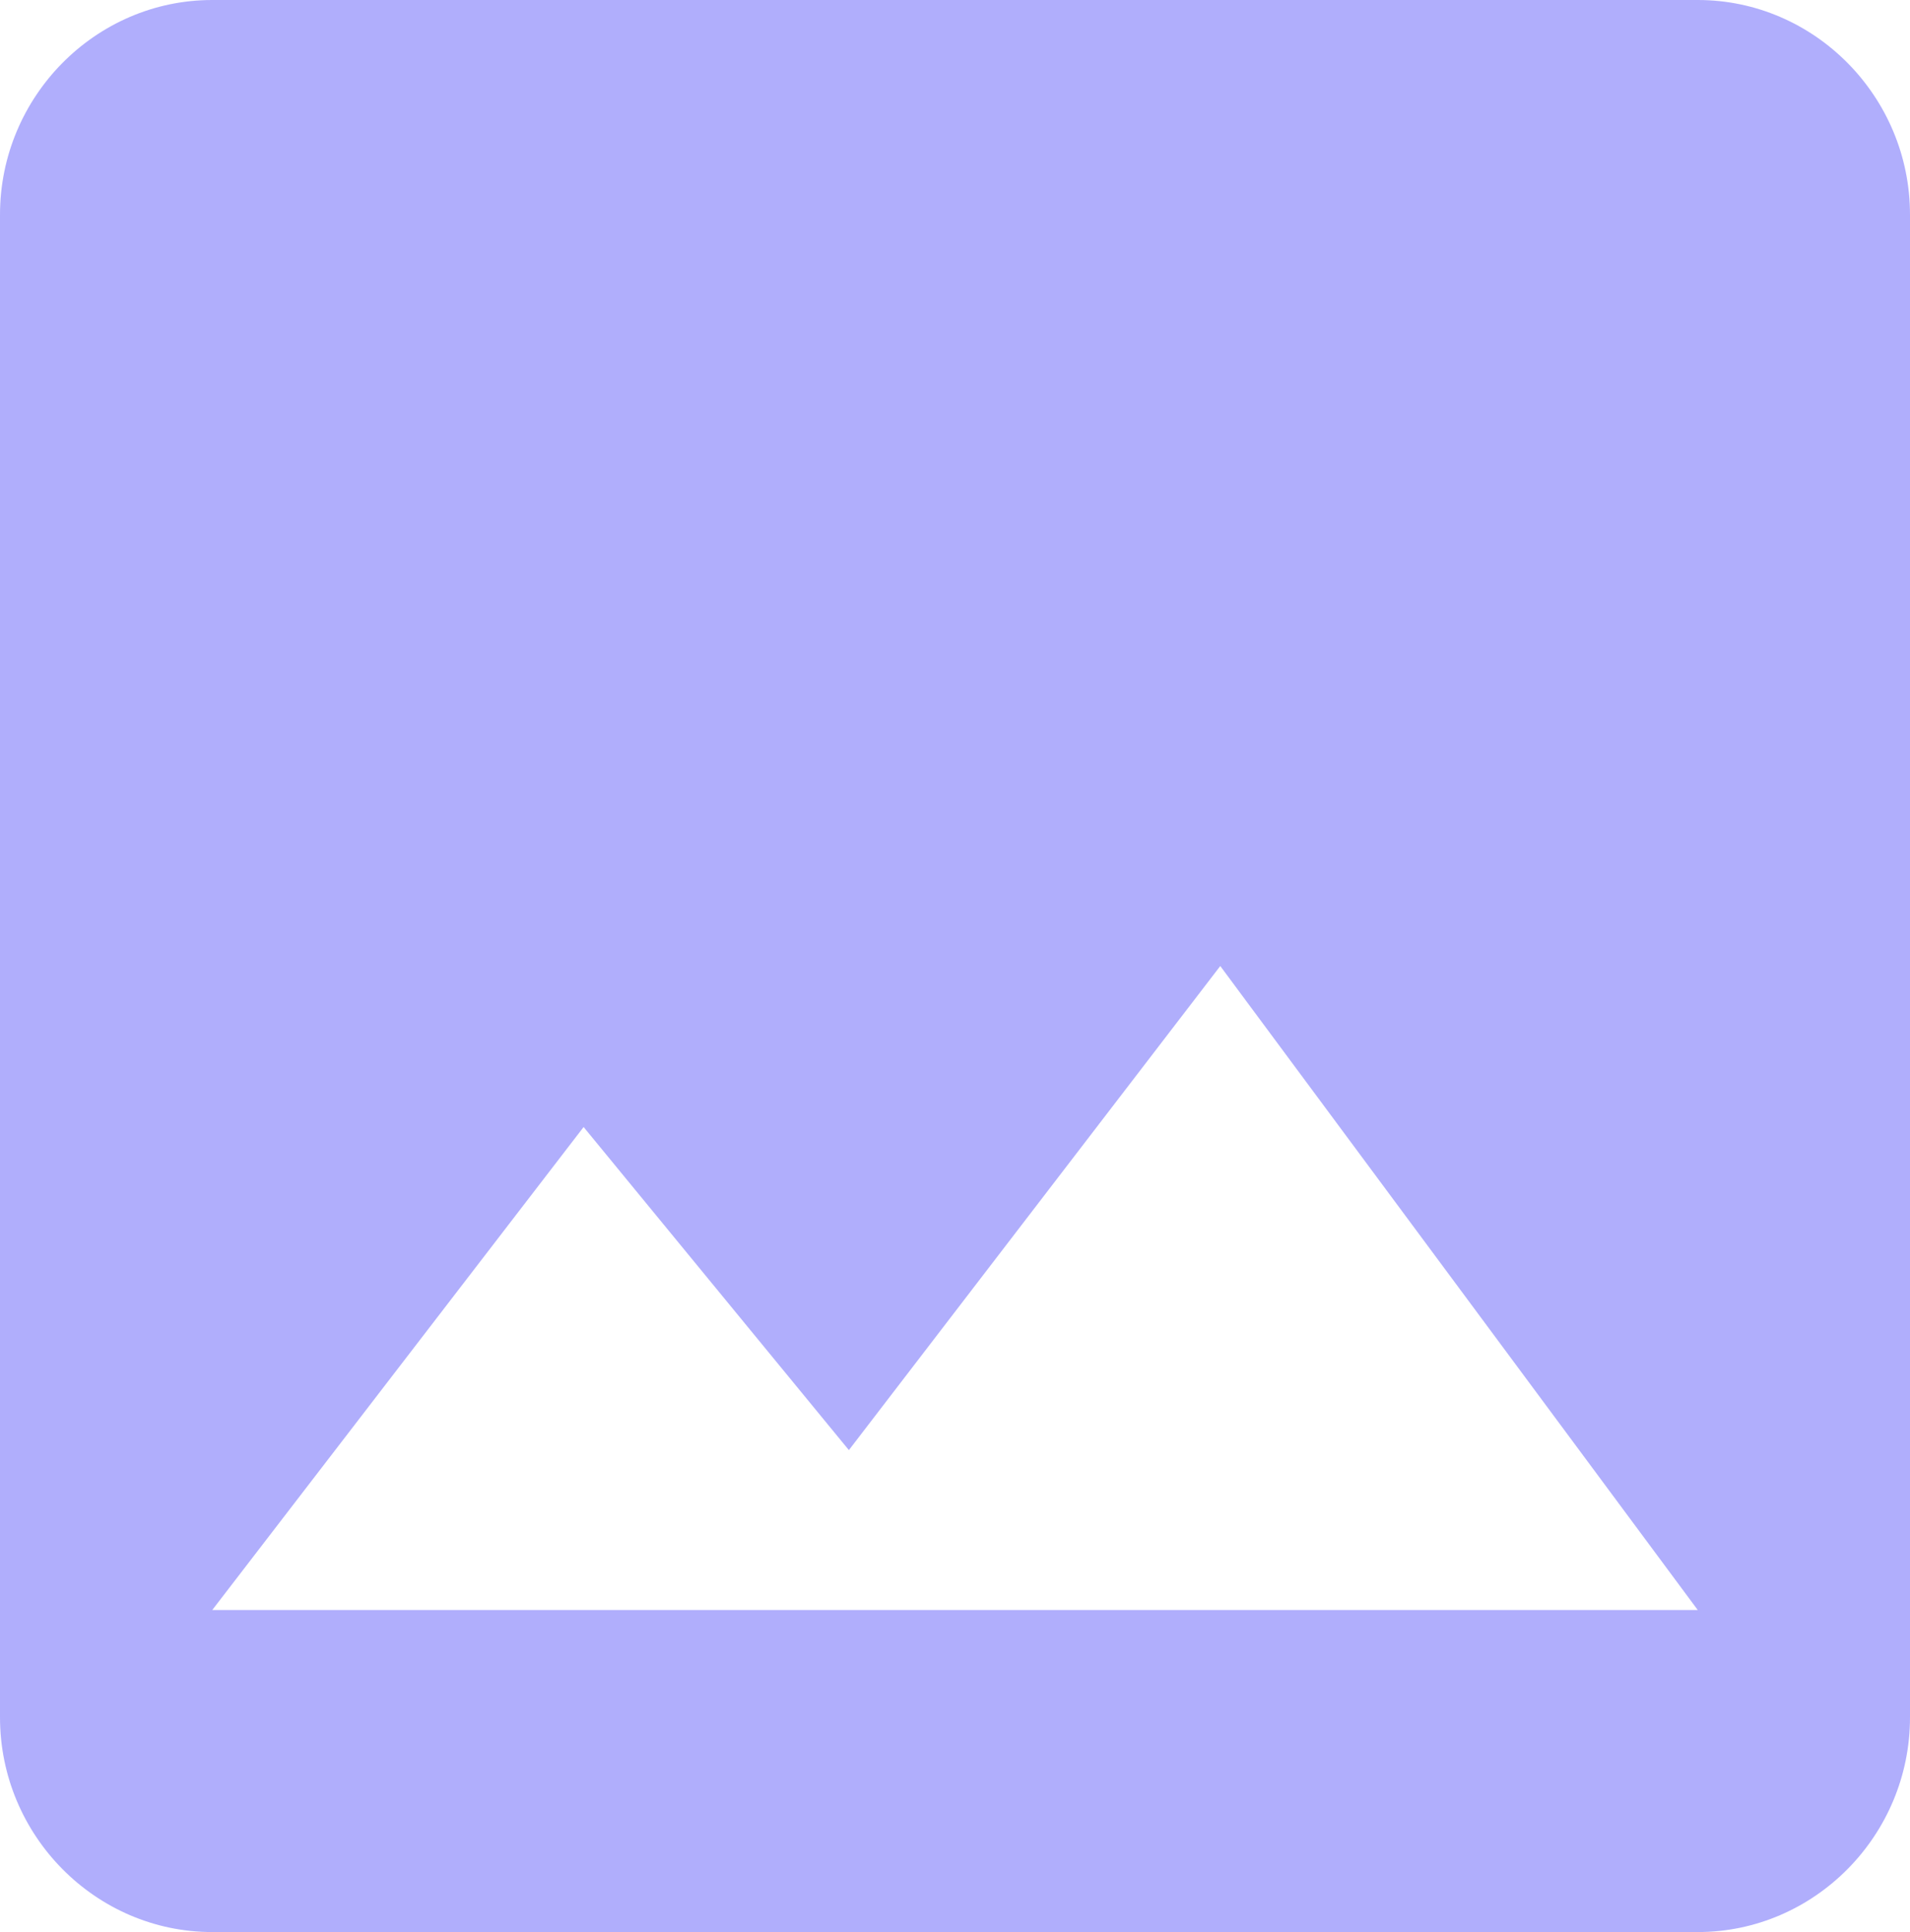<svg width="86" height="87" viewBox="0 0 86 87" fill="none" xmlns="http://www.w3.org/2000/svg">
<path opacity="0.5" d="M86 77.333V9.667C86 4.35 81.7 0 76.444 0H9.556C4.3 0 0 4.35 0 9.667V77.333C0 82.65 4.3 87 9.556 87H76.444C81.7 87 86 82.65 86 77.333ZM26.278 50.75L38.222 65.298L54.944 43.5L76.444 72.5H9.556L26.278 50.75Z" fill="#635FFA"/>
</svg>
